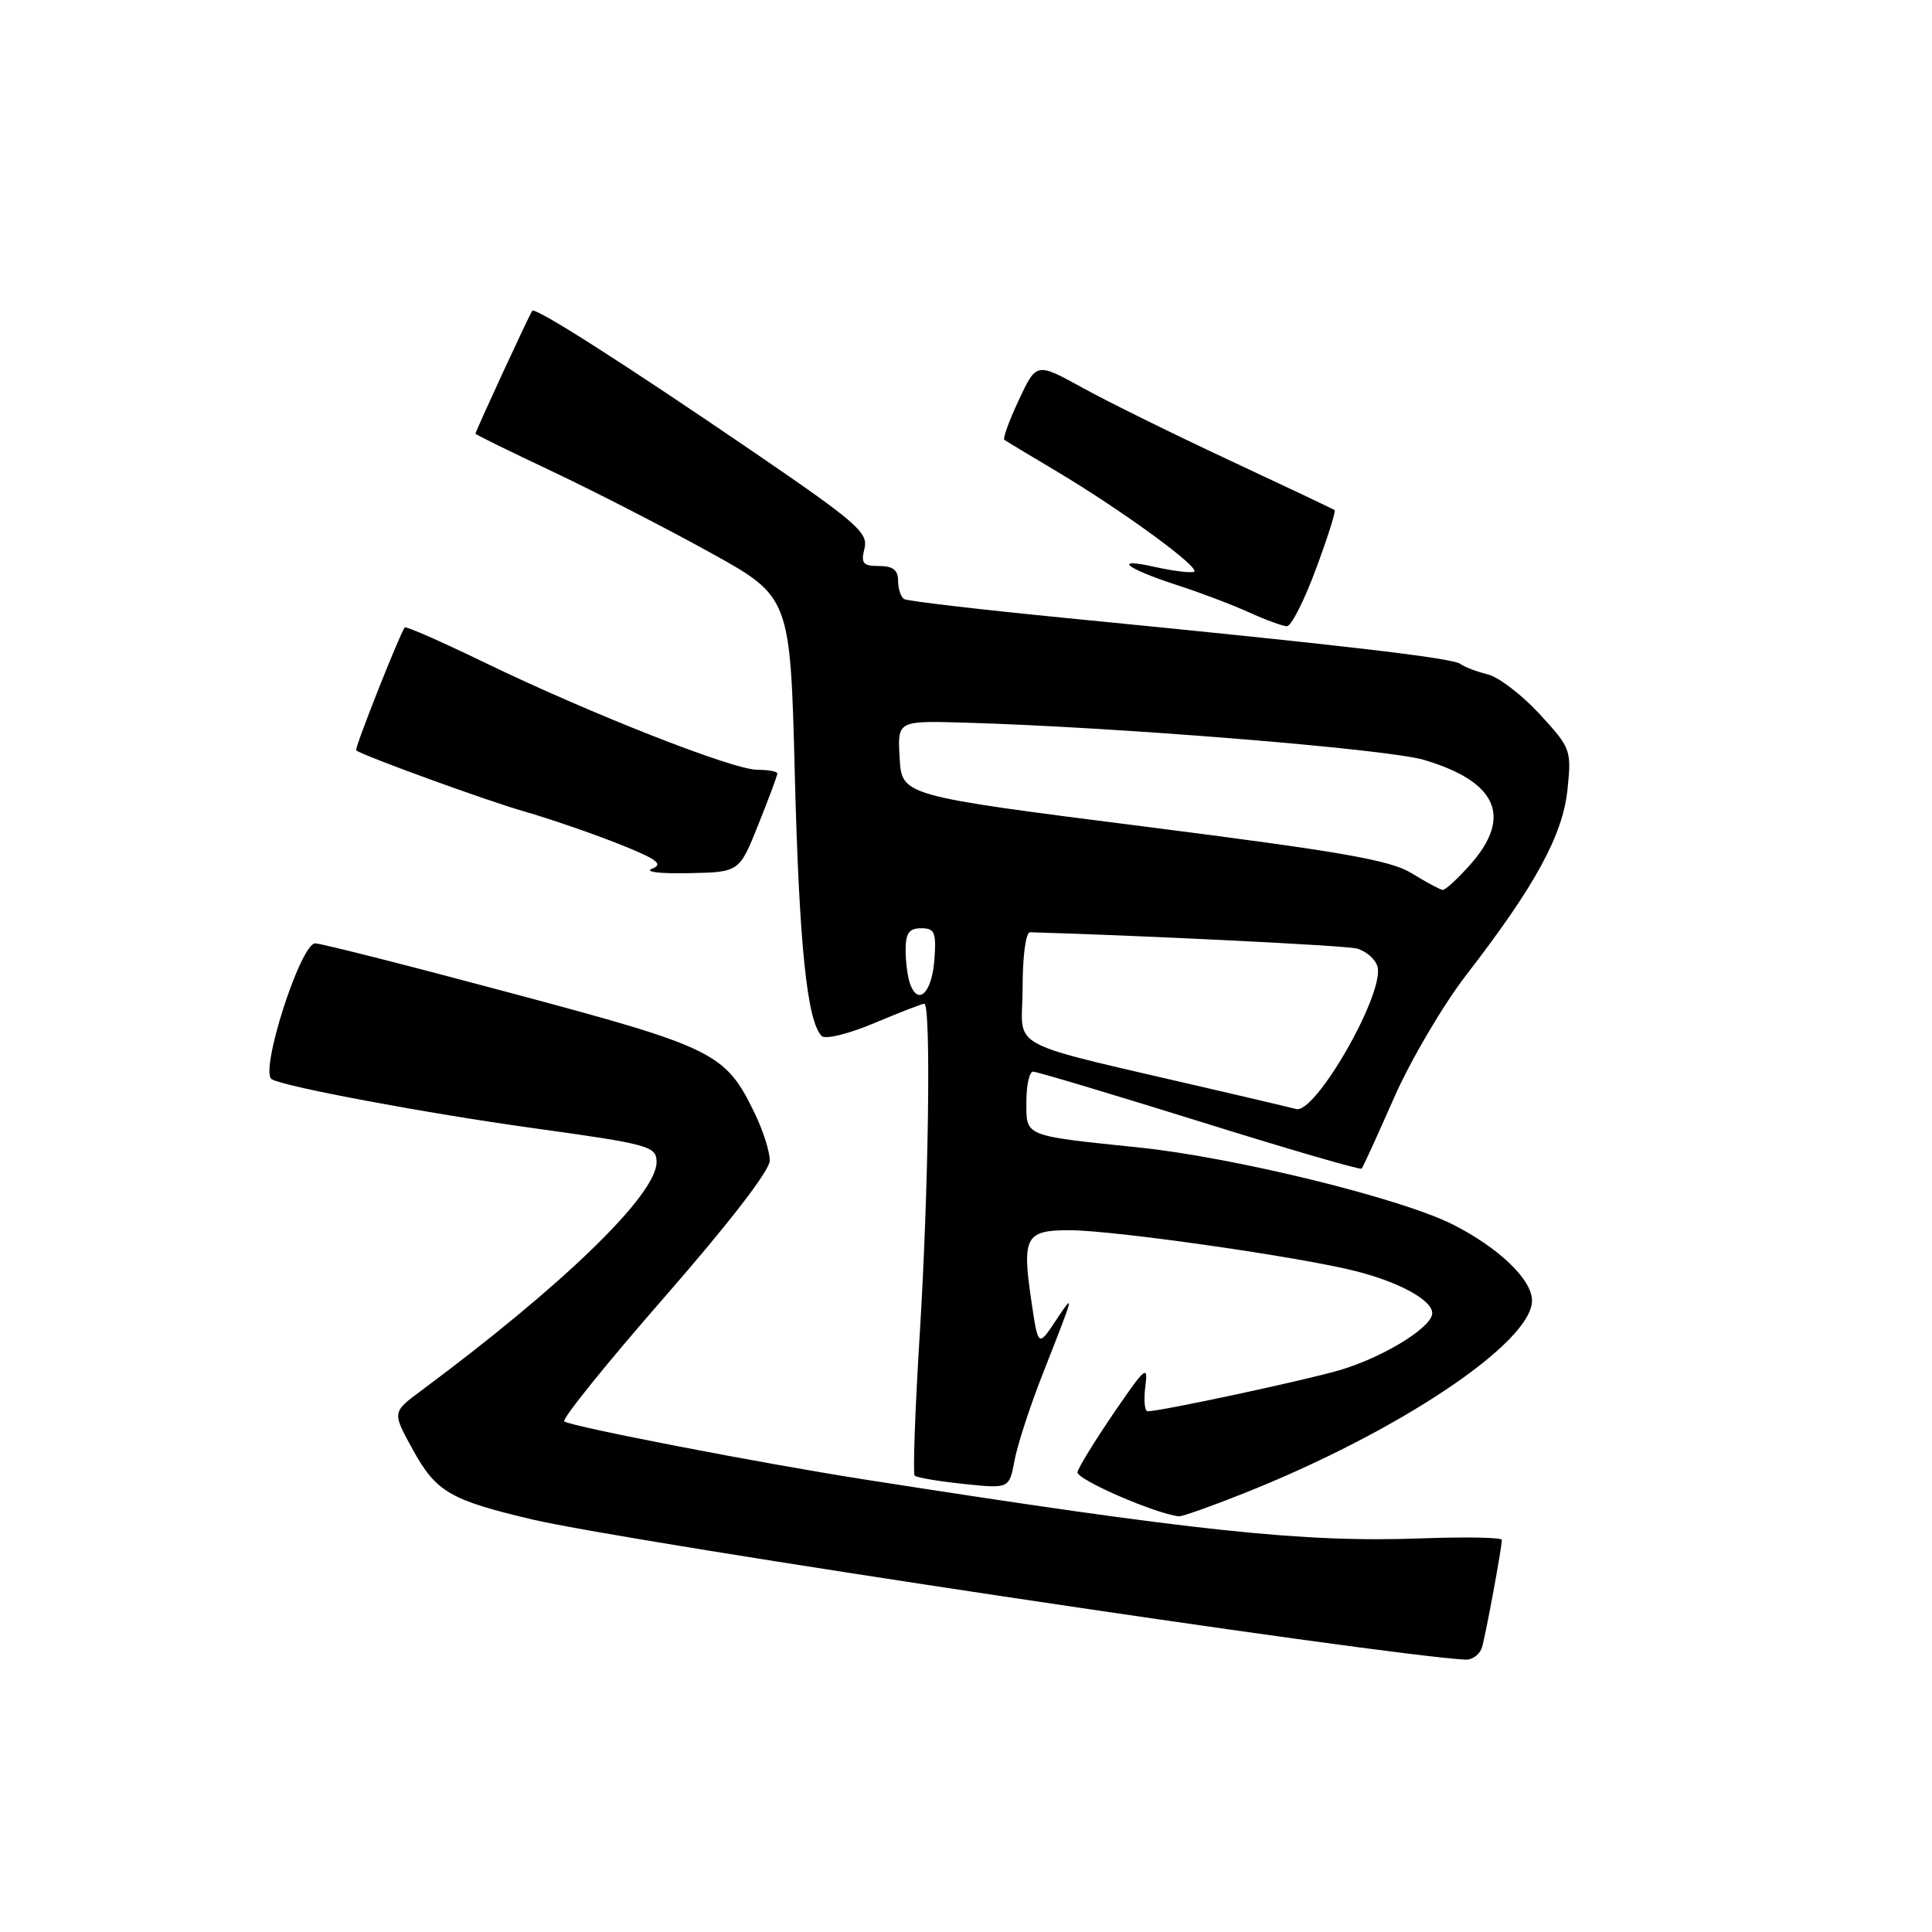 <?xml version="1.0" encoding="UTF-8" standalone="no"?>
<!DOCTYPE svg PUBLIC "-//W3C//DTD SVG 1.1//EN" "http://www.w3.org/Graphics/SVG/1.1/DTD/svg11.dtd" >
<svg xmlns="http://www.w3.org/2000/svg" xmlns:xlink="http://www.w3.org/1999/xlink" version="1.1" viewBox="0 0 256 256">
 <g >
 <path fill="currentColor"
d=" M 196.38 218.25 C 196.90 216.45 199.00 205.09 199.00 204.04 C 199.00 203.72 194.23 203.63 188.40 203.84 C 172.75 204.42 158.55 202.92 114.50 196.03 C 100.73 193.87 76.00 189.09 74.77 188.35 C 74.37 188.11 80.33 180.71 88.02 171.91 C 96.65 162.03 102.00 155.09 102.00 153.77 C 102.00 152.59 101.10 149.77 100.00 147.51 C 96.13 139.50 94.71 138.80 67.81 131.61 C 54.23 127.97 42.52 125.00 41.77 125.00 C 39.82 125.00 34.37 141.99 36.00 143.00 C 37.58 143.98 56.56 147.53 70.50 149.46 C 86.07 151.62 87.00 151.87 87.00 153.99 C 87.00 158.30 74.64 170.29 55.73 184.33 C 51.96 187.13 51.96 187.13 54.73 192.14 C 57.80 197.69 59.65 198.77 70.50 201.33 C 83.25 204.34 182.97 219.32 194.18 219.91 C 195.11 219.96 196.10 219.21 196.38 218.25 Z  M 164.72 197.91 C 185.29 189.75 203.00 177.91 203.00 172.33 C 203.00 169.56 198.61 165.34 192.52 162.26 C 185.69 158.79 163.60 153.37 150.94 152.05 C 135.52 150.45 136.00 150.64 136.00 145.98 C 136.00 143.79 136.40 142.00 136.89 142.00 C 137.39 142.00 147.31 144.97 158.96 148.60 C 170.60 152.24 180.26 155.05 180.43 154.85 C 180.60 154.66 182.53 150.43 184.72 145.46 C 186.91 140.48 191.23 133.15 194.31 129.16 C 203.44 117.34 207.07 110.68 207.70 104.62 C 208.24 99.37 208.15 99.12 203.99 94.60 C 201.64 92.05 198.54 89.69 197.11 89.35 C 195.67 89.00 194.05 88.38 193.50 87.97 C 192.46 87.18 177.41 85.43 141.55 81.92 C 130.03 80.79 120.24 79.65 119.80 79.38 C 119.36 79.10 119.00 78.01 119.00 76.94 C 119.00 75.53 118.31 75.00 116.48 75.00 C 114.34 75.00 114.05 74.65 114.55 72.67 C 115.07 70.58 113.52 69.23 99.82 59.87 C 82.73 48.20 70.96 40.69 70.53 41.18 C 70.22 41.52 63.00 57.15 63.00 57.47 C 63.00 57.57 67.61 59.84 73.25 62.50 C 78.89 65.17 88.27 69.99 94.11 73.22 C 104.72 79.09 104.72 79.09 105.32 102.80 C 105.90 125.24 106.94 135.34 108.88 137.28 C 109.36 137.76 112.44 137.00 115.84 135.57 C 119.19 134.16 122.18 133.00 122.47 133.00 C 123.39 133.00 123.05 157.77 121.87 176.79 C 121.25 186.84 120.95 195.28 121.20 195.53 C 121.45 195.79 124.38 196.28 127.70 196.63 C 133.73 197.26 133.73 197.26 134.43 193.52 C 134.81 191.47 136.48 186.35 138.13 182.14 C 142.44 171.19 142.45 171.15 139.89 175.00 C 137.56 178.50 137.56 178.50 136.65 172.31 C 135.41 163.89 135.89 163.00 141.72 163.01 C 147.58 163.01 172.56 166.59 179.80 168.47 C 185.95 170.06 190.29 172.61 189.73 174.31 C 189.08 176.30 182.97 179.93 177.59 181.53 C 173.01 182.89 153.84 187.00 152.07 187.00 C 151.67 187.00 151.53 185.54 151.76 183.75 C 152.15 180.78 151.79 181.08 147.61 187.19 C 145.10 190.87 142.92 194.41 142.77 195.06 C 142.56 196.00 153.06 200.58 156.22 200.92 C 156.62 200.96 160.45 199.61 164.72 197.91 Z  M 100.48 109.27 C 101.87 105.81 103.00 102.76 103.00 102.49 C 103.00 102.22 101.81 102.00 100.35 102.00 C 97.11 102.00 78.18 94.55 64.19 87.78 C 58.52 85.03 53.77 82.94 53.63 83.14 C 52.89 84.16 46.93 99.25 47.19 99.43 C 48.40 100.25 64.64 106.15 69.50 107.53 C 72.80 108.48 78.39 110.40 81.92 111.80 C 87.04 113.83 87.96 114.50 86.42 115.10 C 85.32 115.52 87.37 115.78 91.23 115.70 C 97.96 115.57 97.96 115.57 100.48 109.27 Z  M 174.36 75.42 C 175.91 71.26 177.03 67.73 176.84 67.59 C 176.65 67.45 170.43 64.50 163.00 61.03 C 155.57 57.56 146.76 53.22 143.42 51.37 C 137.33 48.02 137.33 48.02 135.00 53.00 C 133.71 55.75 132.85 58.13 133.08 58.29 C 133.31 58.45 136.43 60.32 140.00 62.45 C 148.79 67.69 159.32 75.39 158.19 75.77 C 157.69 75.94 155.36 75.64 153.02 75.12 C 147.32 73.84 149.14 75.31 156.00 77.54 C 159.03 78.52 163.30 80.14 165.50 81.14 C 167.70 82.14 169.96 82.97 170.52 82.98 C 171.09 82.99 172.82 79.59 174.36 75.42 Z  M 161.50 144.53 C 132.32 137.72 135.50 139.38 135.50 130.98 C 135.50 126.64 135.92 123.51 136.50 123.53 C 151.44 123.96 178.06 125.28 179.71 125.67 C 180.93 125.96 182.19 127.02 182.51 128.03 C 183.60 131.46 174.14 147.96 171.67 146.93 C 171.58 146.89 167.00 145.81 161.50 144.53 Z  M 120.62 130.46 C 120.28 129.57 120.00 127.52 120.00 125.92 C 120.00 123.64 120.45 123.00 122.06 123.00 C 123.85 123.00 124.08 123.53 123.81 127.17 C 123.49 131.48 121.72 133.31 120.62 130.46 Z  M 187.05 115.71 C 184.23 113.97 177.81 112.85 151.55 109.51 C 119.50 105.43 119.50 105.43 119.21 100.47 C 118.91 95.50 118.91 95.50 127.71 95.75 C 147.79 96.32 183.79 99.24 188.69 100.69 C 198.33 103.56 200.42 108.18 194.90 114.47 C 193.19 116.41 191.50 117.96 191.15 117.92 C 190.79 117.87 188.95 116.88 187.05 115.71 Z "/>
</g>
</svg>